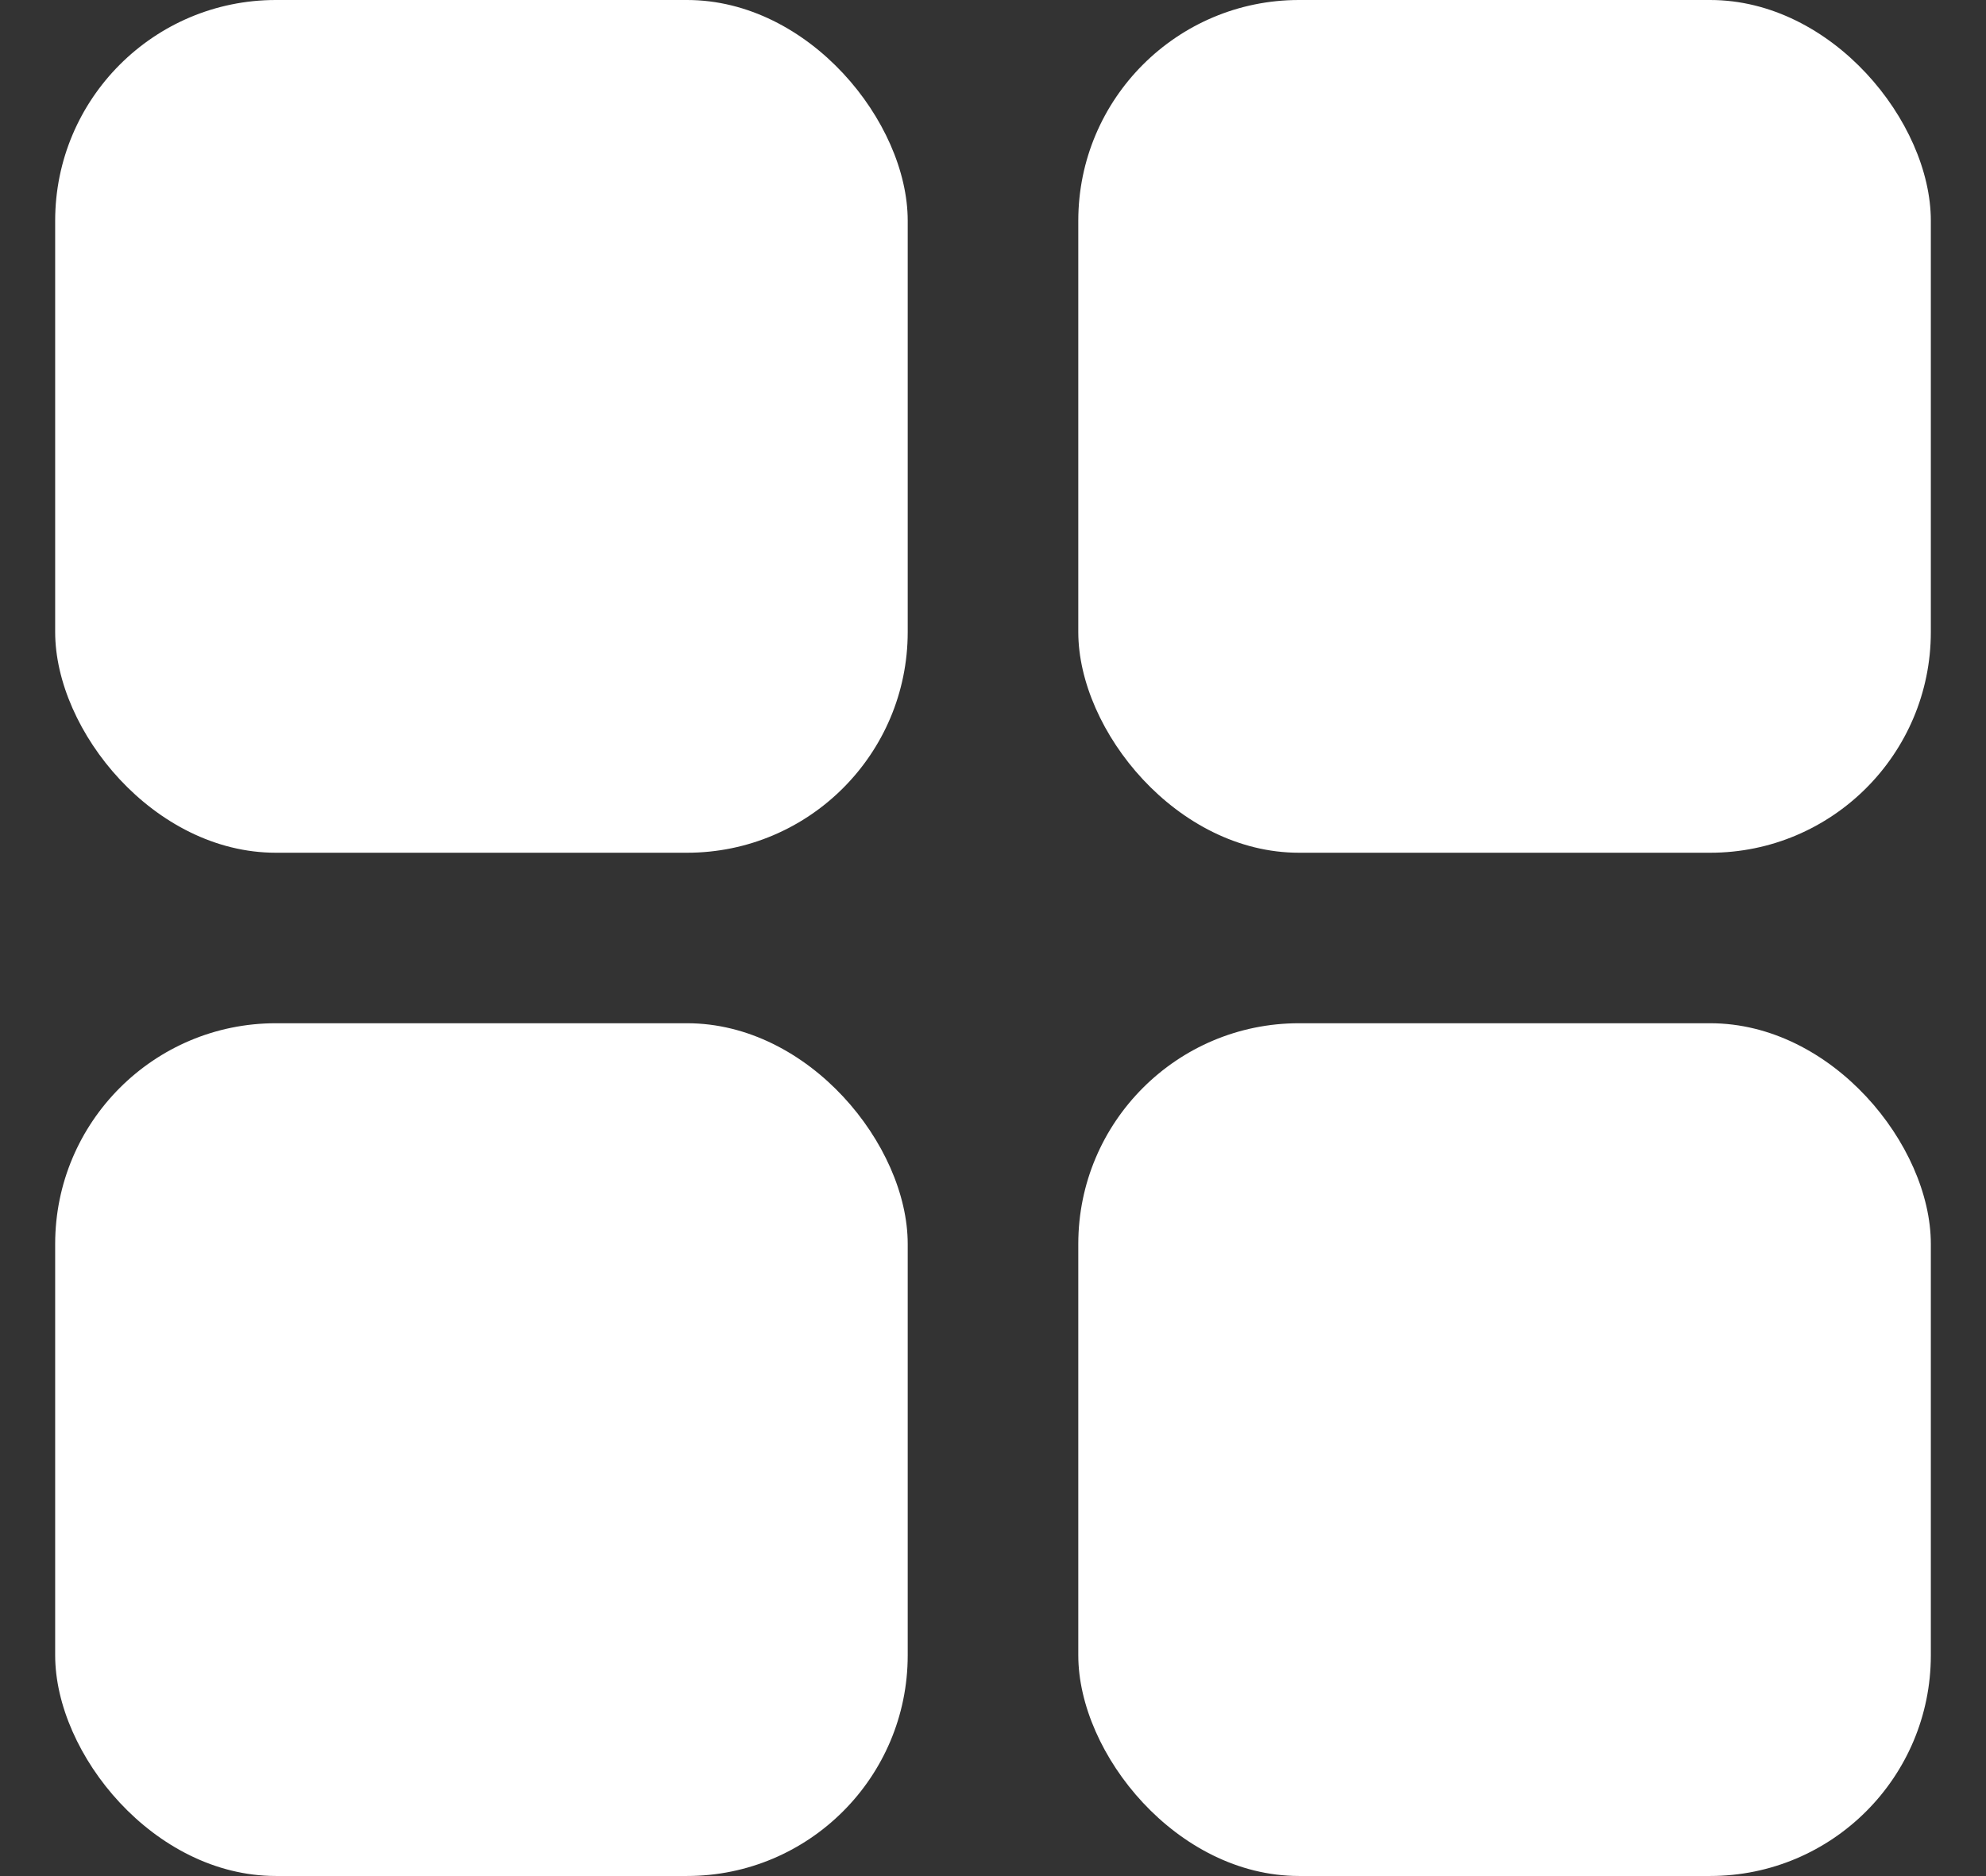 <svg width="18" height="17" viewBox="0 0 18 17" fill="none" xmlns="http://www.w3.org/2000/svg"><rect x="0" y="0" width="18" height="17" fill="#333333" stroke="none"/><rect x="0.5" width="7.727" height="7.727" rx="2" fill="white"/><rect x="0.5" y="9.272" width="7.727" height="7.727" rx="2" fill="white"/><rect x="9.773" width="7.727" height="7.727" rx="2" fill="white"/><rect x="9.773" y="9.272" width="7.727" height="7.727" rx="2" fill="white"/></svg>